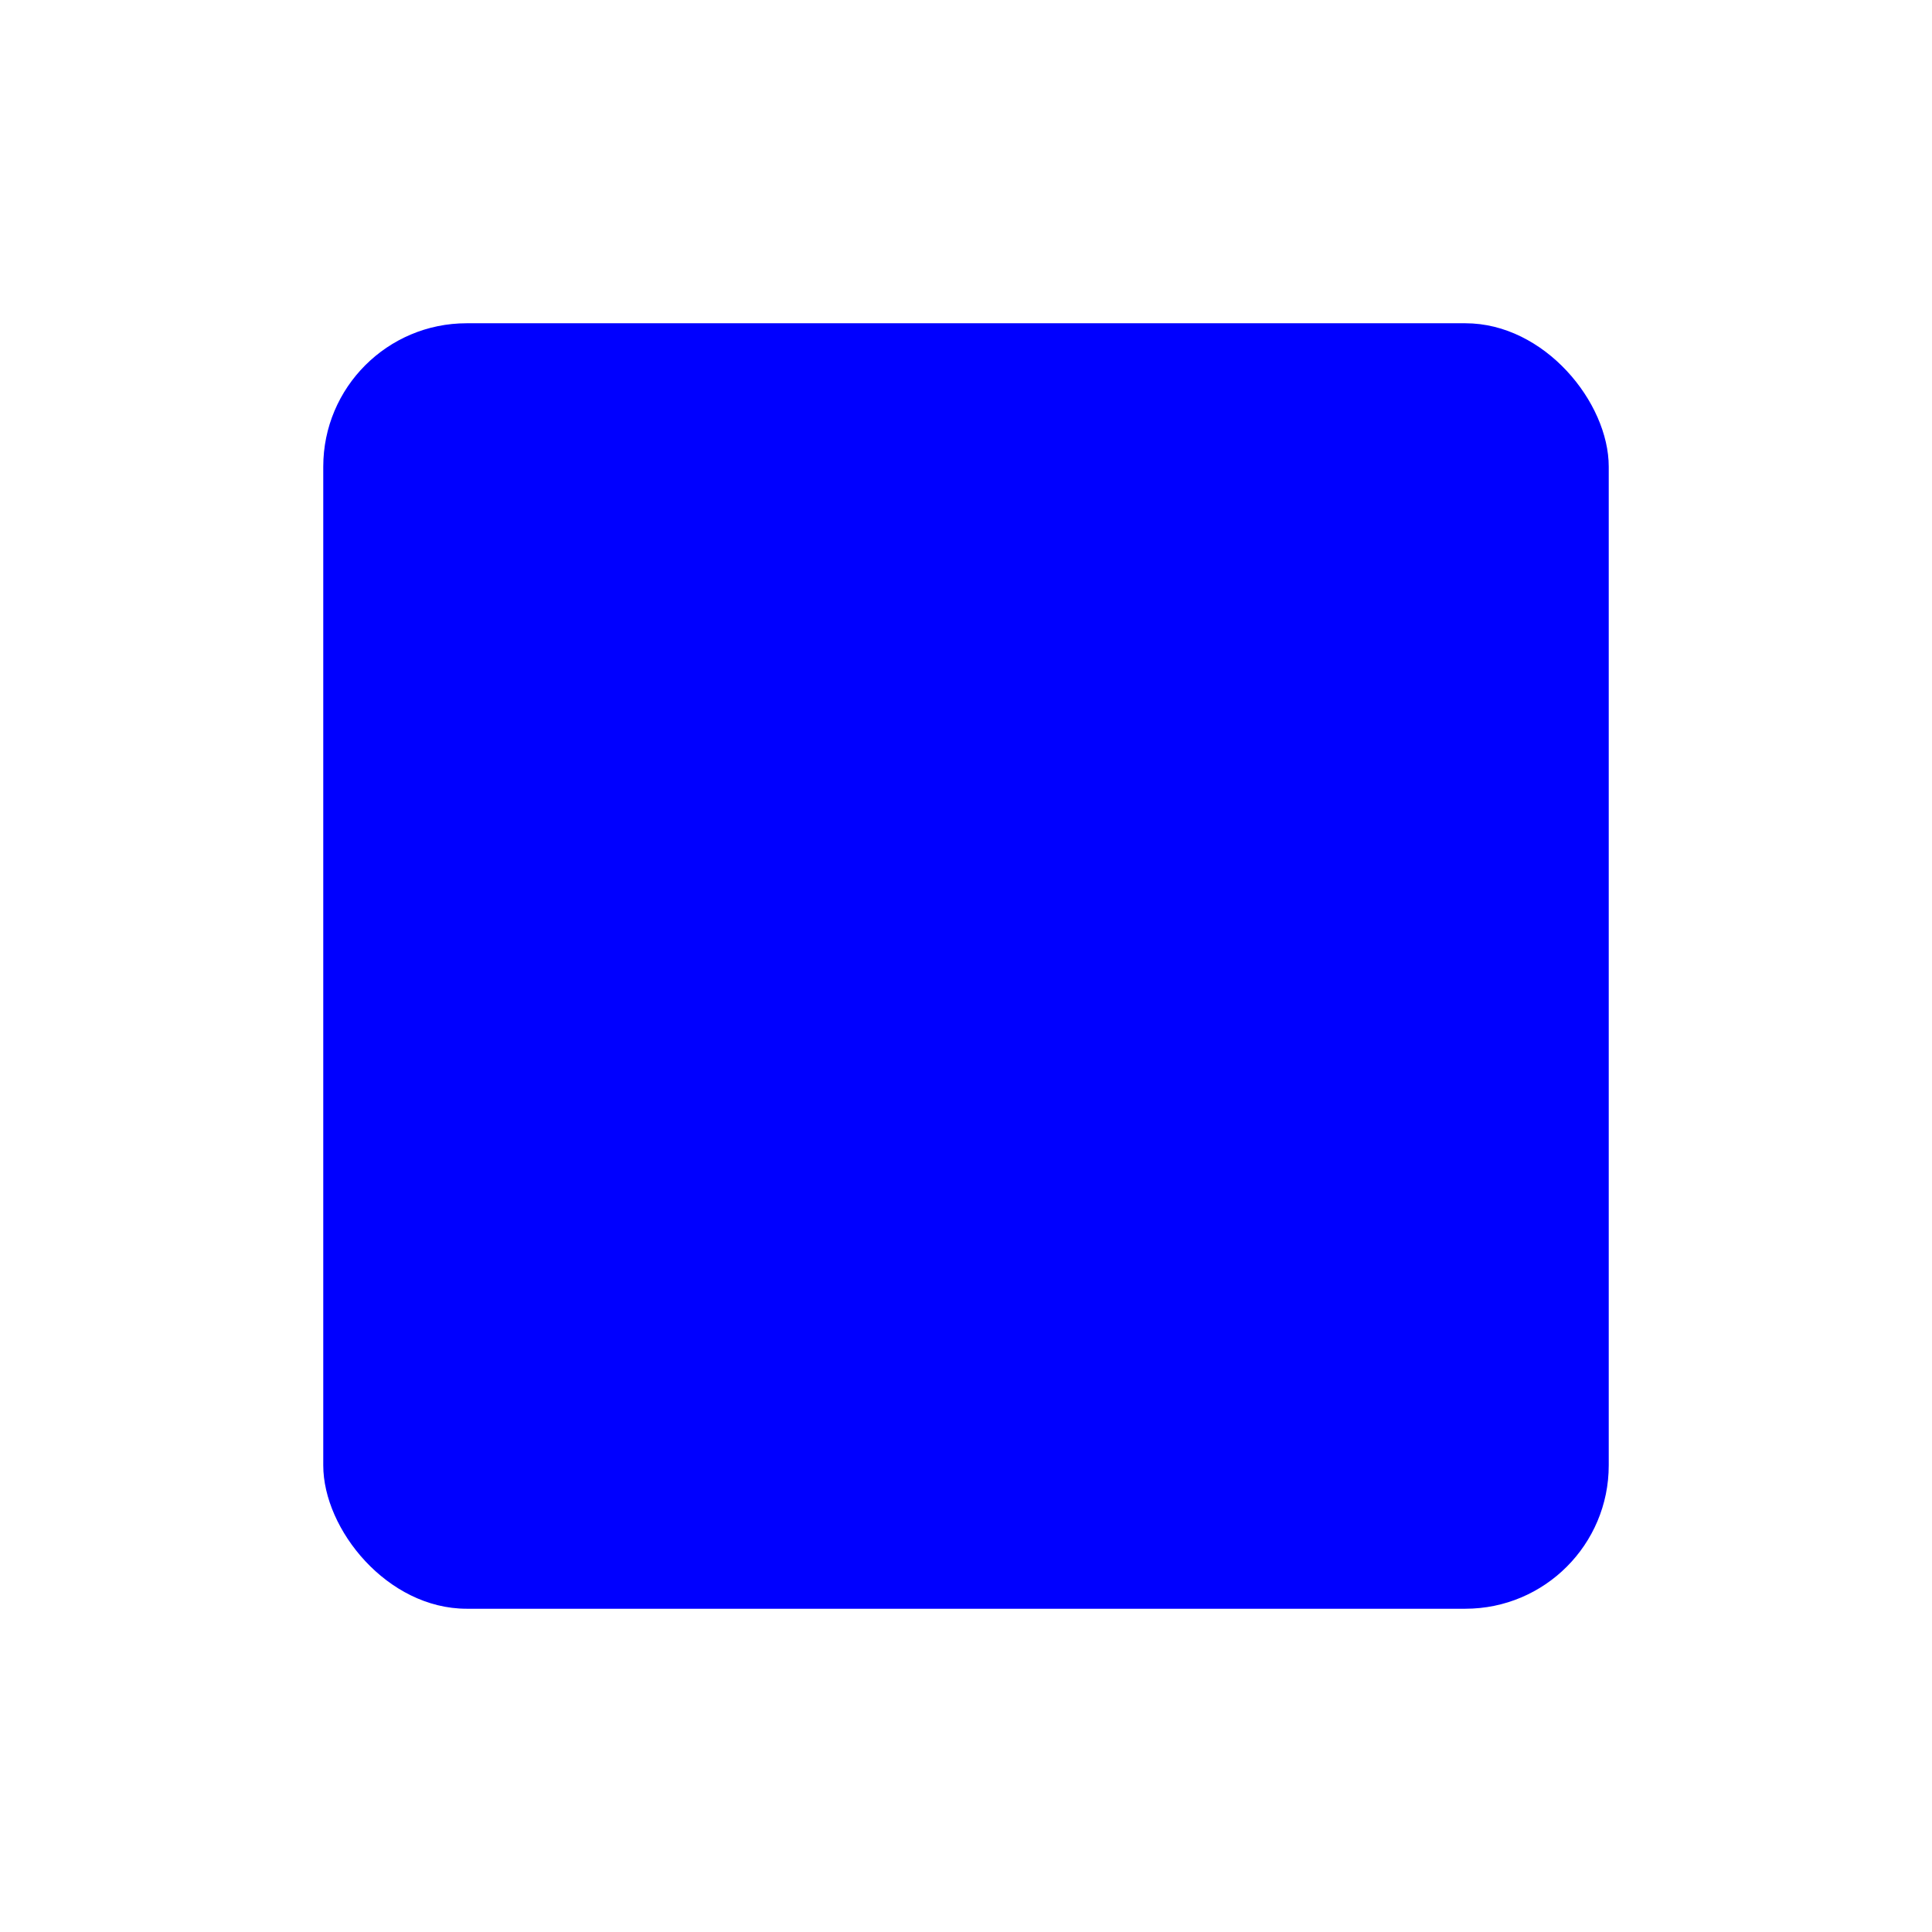 <?xml version="1.0" encoding="UTF-8" standalone="no"?>
<svg
   xmlns:dc="http://purl.org/dc/elements/1.1/"
   xmlns:cc="http://creativecommons.org/ns#"
   xmlns:rdf="http://www.w3.org/1999/02/22-rdf-syntax-ns#"
   xmlns:svg="http://www.w3.org/2000/svg"
   xmlns="http://www.w3.org/2000/svg"
   xmlns:xlink="http://www.w3.org/1999/xlink"
   xmlns:sodipodi="http://sodipodi.sourceforge.net/DTD/sodipodi-0.dtd"
   xmlns:inkscape="http://www.inkscape.org/namespaces/inkscape"
   width="768"
   height="768"
   id="svg2"
   version="1.1"
   inkscape:version="0.48.1 r9760"
   sodipodi:docname="template-raw.svg">
  <defs
     id="defs4">
    <clipPath
       clipPathUnits="userSpaceOnUse"
       id="clipPathFlag">
      <rect
         id="rect3918"
         height="511"
         x="0.5"
         style="fill:#000000;fill-opacity:0.67;stroke:none"
         width="511"
         y="0.5"
         ry="57" />
    </clipPath>
  </defs>
  <sodipodi:namedview
     id="base"
     pagecolor="#ffffff"
     bordercolor="#666666"
     borderopacity="1.0"
     inkscape:pageopacity="0.0"
     inkscape:pageshadow="2"
     inkscape:zoom="0.65494792"
     inkscape:cx="384"
     inkscape:cy="384"
     inkscape:document-units="px"
     inkscape:current-layer="01"
     showgrid="false"
     inkscape:window-width="1280"
     inkscape:window-height="723"
     inkscape:window-x="0"
     inkscape:window-y="24"
     inkscape:window-maximized="1" />
  <g
     id="01"
     inkscape:label="01"
     style="display:inline"
     transform="translate(128,128)">
    <rect
       id="mask"
       height="512"
       x="0"
       style="fill:#0000ff;fill-opacity:1;stroke:none"
       width="512"
       y="0"
       ry="57"
       clip-path="url(#clipPathFlag)"
       inkscape:label="#rect4203" />
  </g>
</svg>
